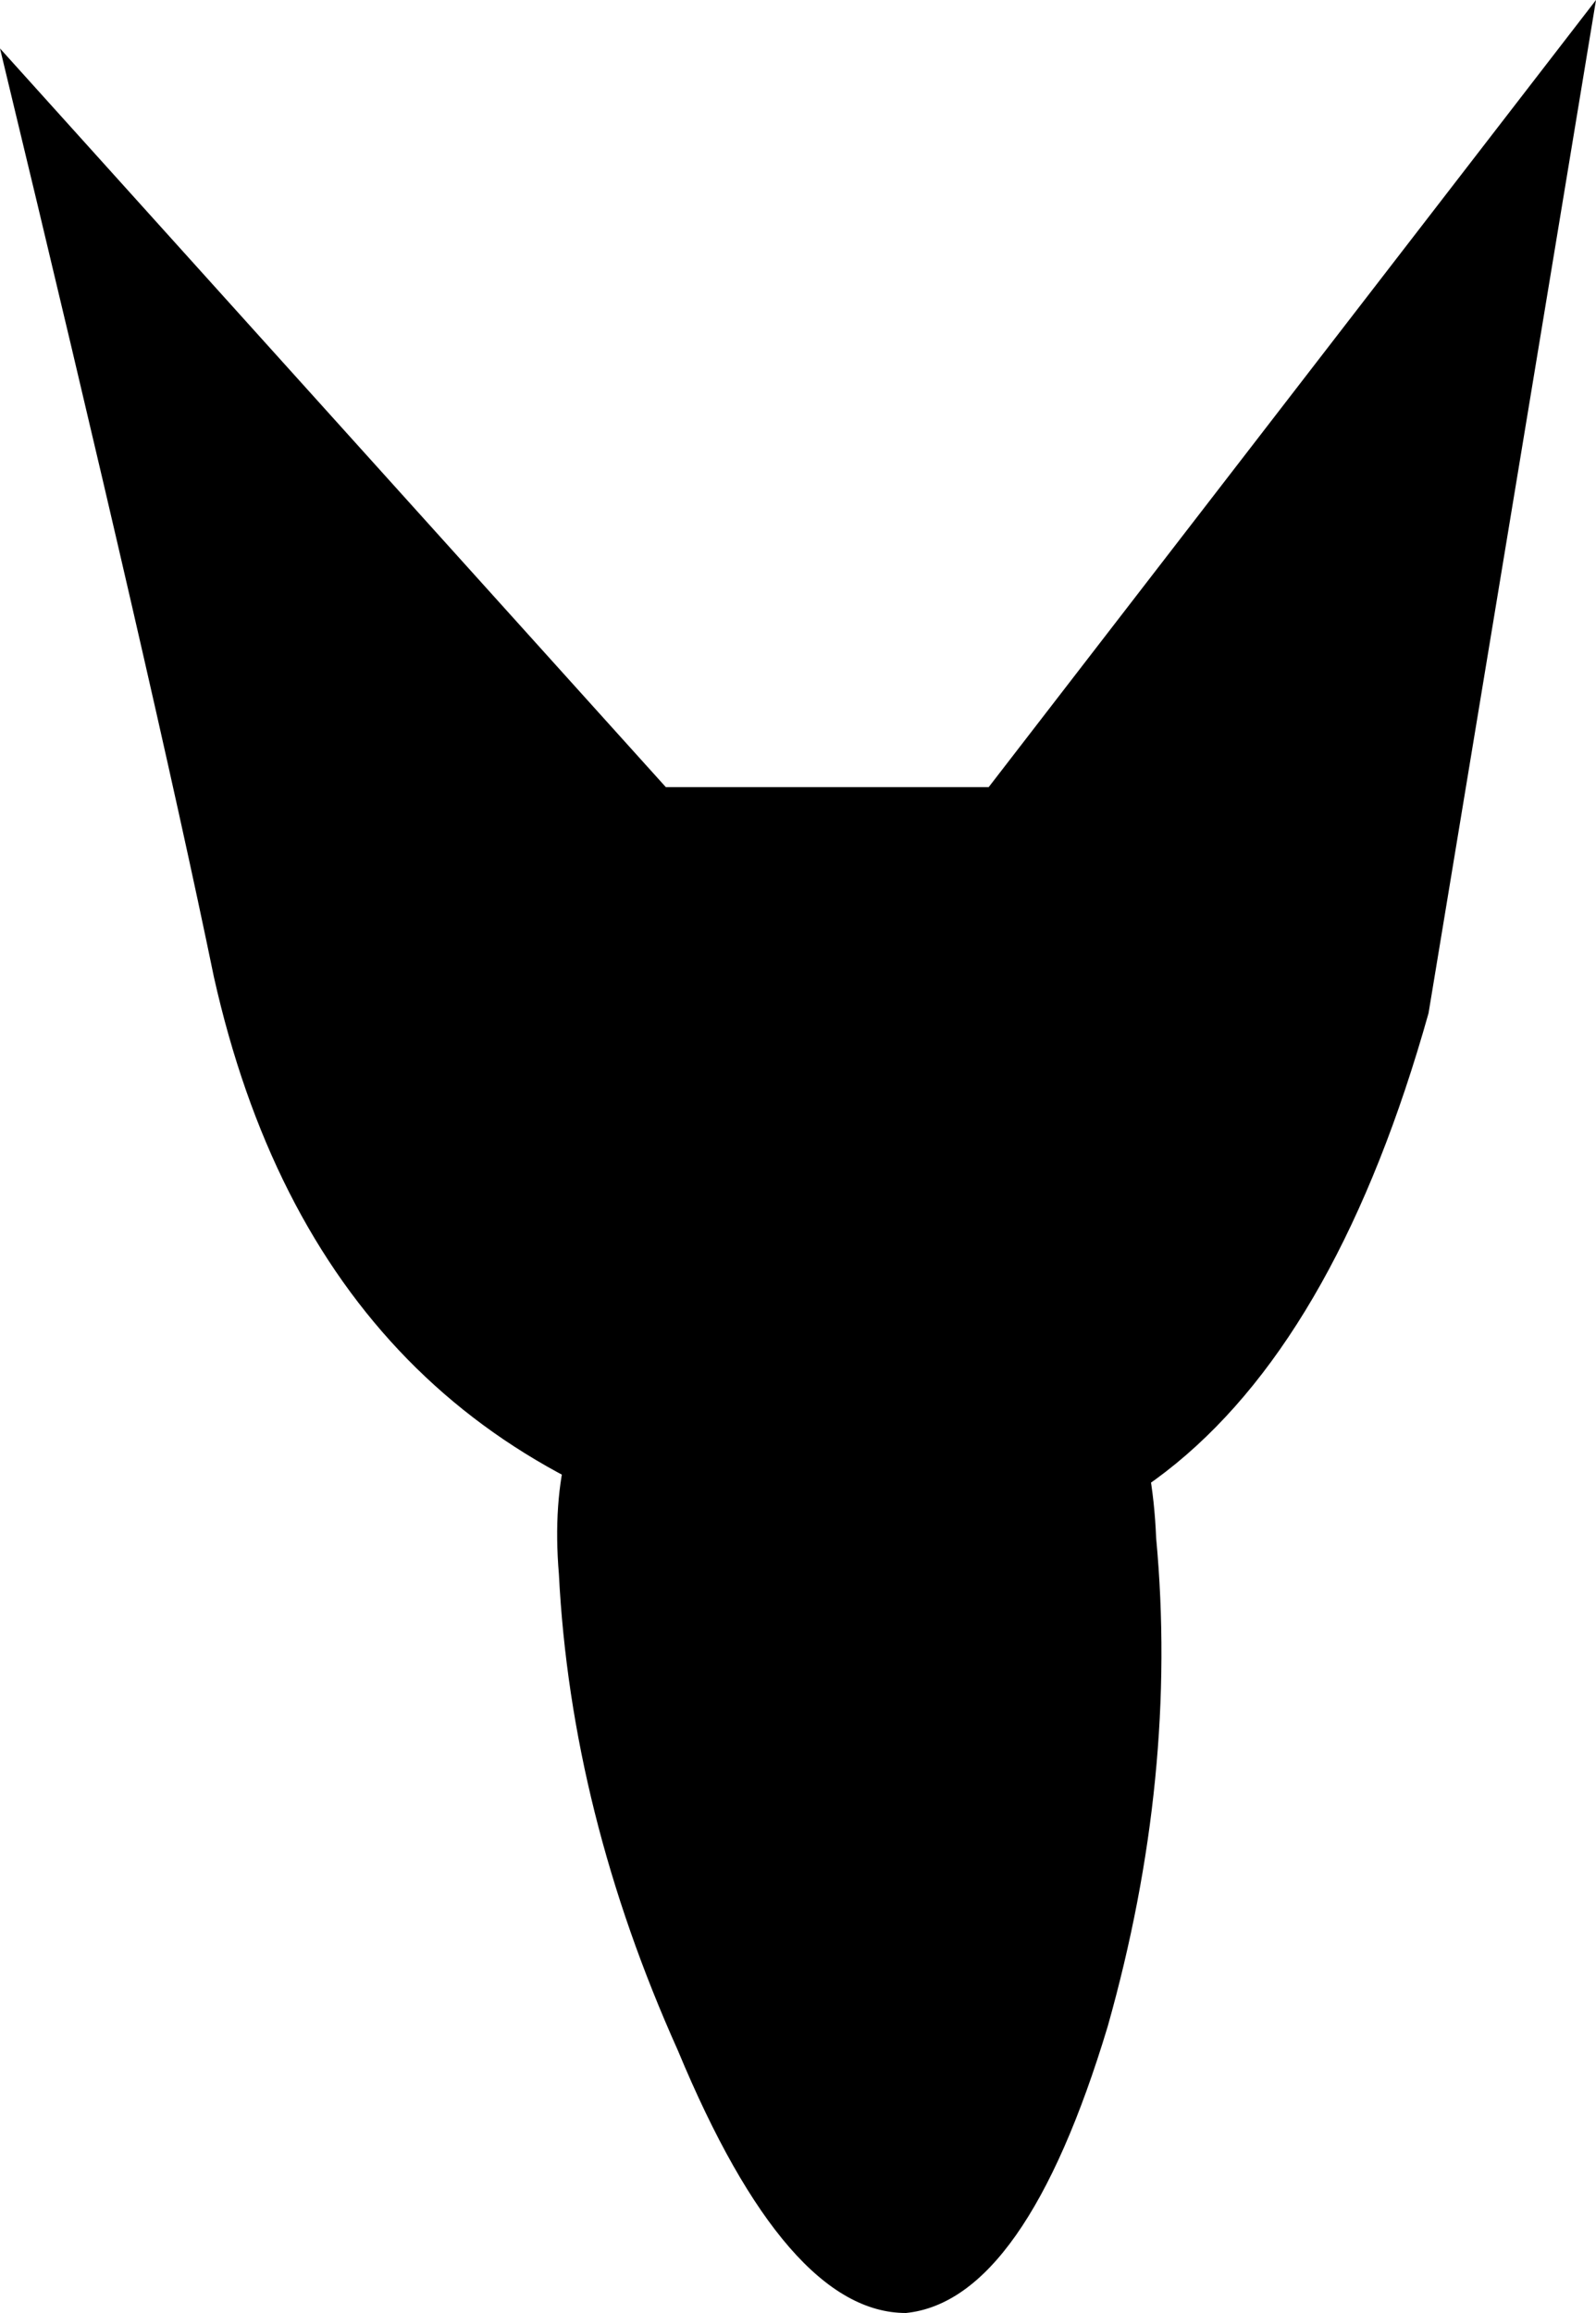<?xml version="1.0" encoding="UTF-8" standalone="no"?>
<svg xmlns:xlink="http://www.w3.org/1999/xlink" height="57.3px" width="39.55px" xmlns="http://www.w3.org/2000/svg">
  <g transform="matrix(1.0, 0.0, 0.0, 1.0, 19.85, 28.65)">
    <path d="M15.55 -3.55 Q11.15 12.1 -0.65 9.75 -11.9 7.4 -14.55 -4.45 -16.0 -11.5 -19.85 -27.45 L-3.35 -9.15 4.65 -9.15 19.7 -28.65 15.55 -3.55" fill="#000000" fill-rule="evenodd" stroke="none"/>
    <path d="M8.8 9.45 Q9.35 15.35 7.6 21.55 5.55 28.35 2.6 28.65 -0.35 28.65 -3.05 22.15 -5.7 16.25 -6.0 10.35 -6.6 3.25 1.1 2.65 8.5 2.05 8.8 9.45" fill="#000000" fill-rule="evenodd" stroke="none"/>
  </g>
</svg>
